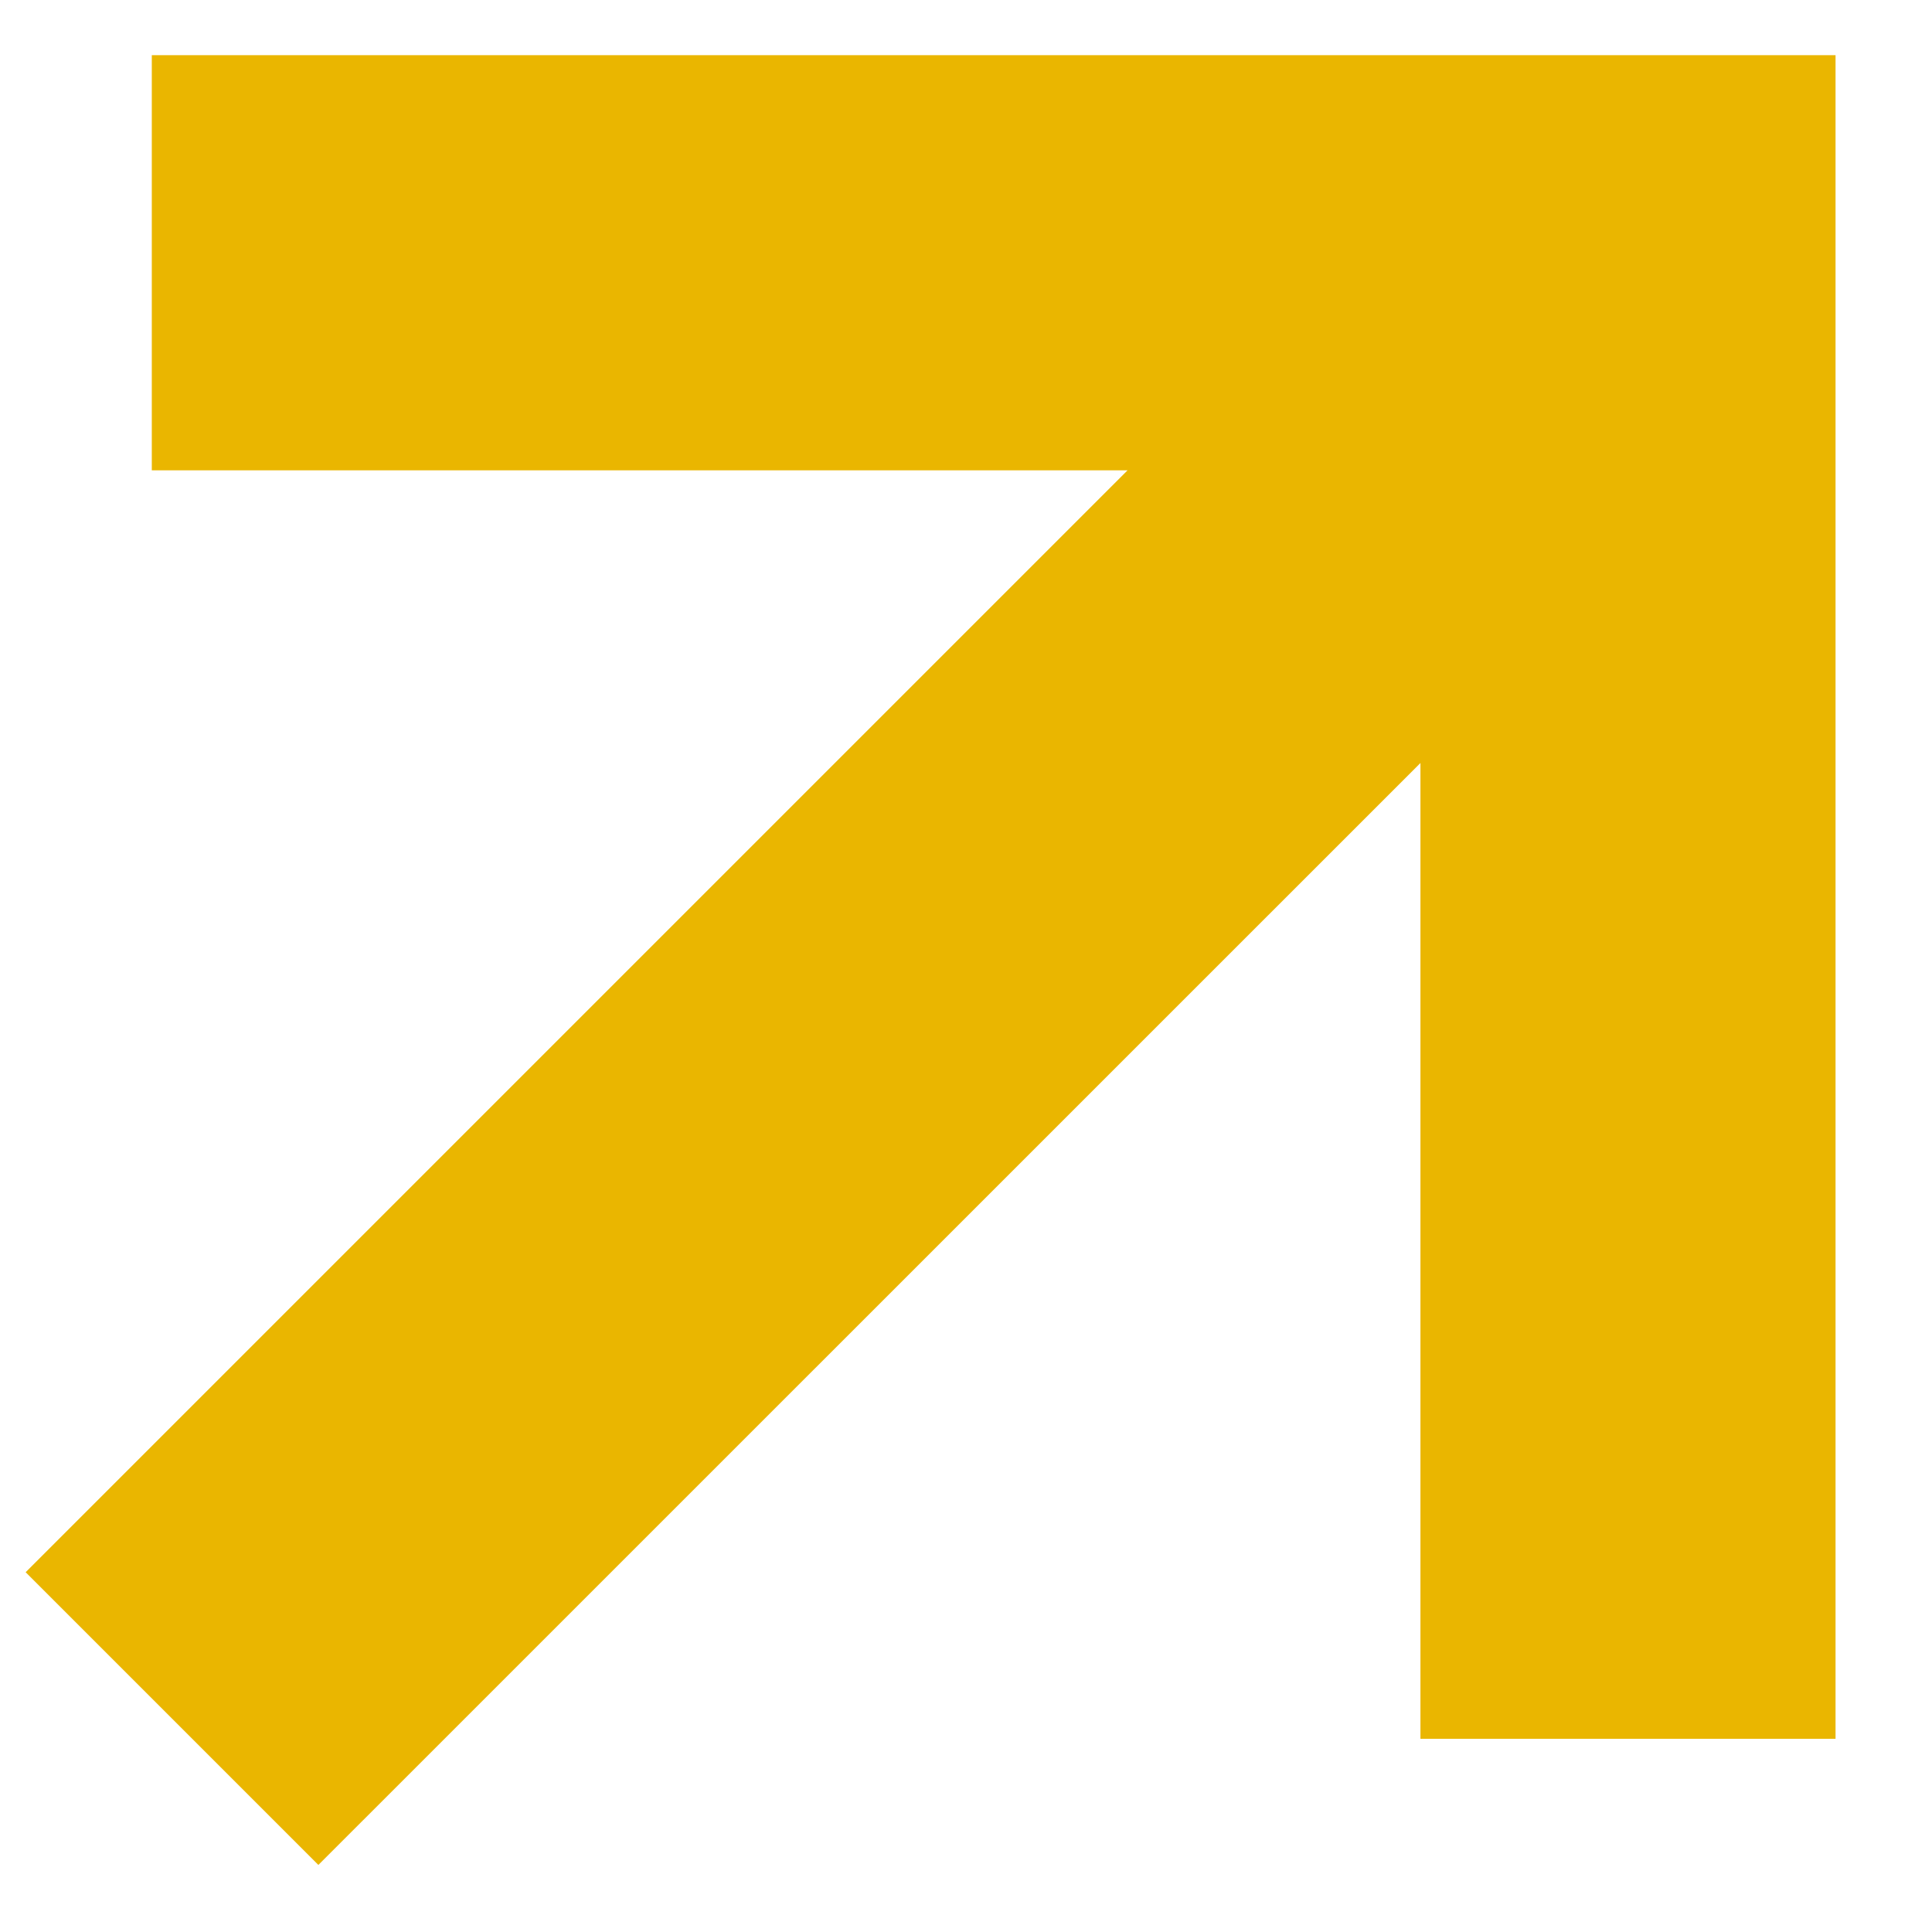 <svg width="14" height="14" viewBox="0 0 14 14" fill="none" xmlns="http://www.w3.org/2000/svg">
<path d="M2.307 12.807L0.893 11.393L9.378 2.908H1.6V0.9H12.801V12.1H10.793V4.322L2.307 12.807Z" fill="#EAB600" stroke="#EAB600"/>
</svg>
